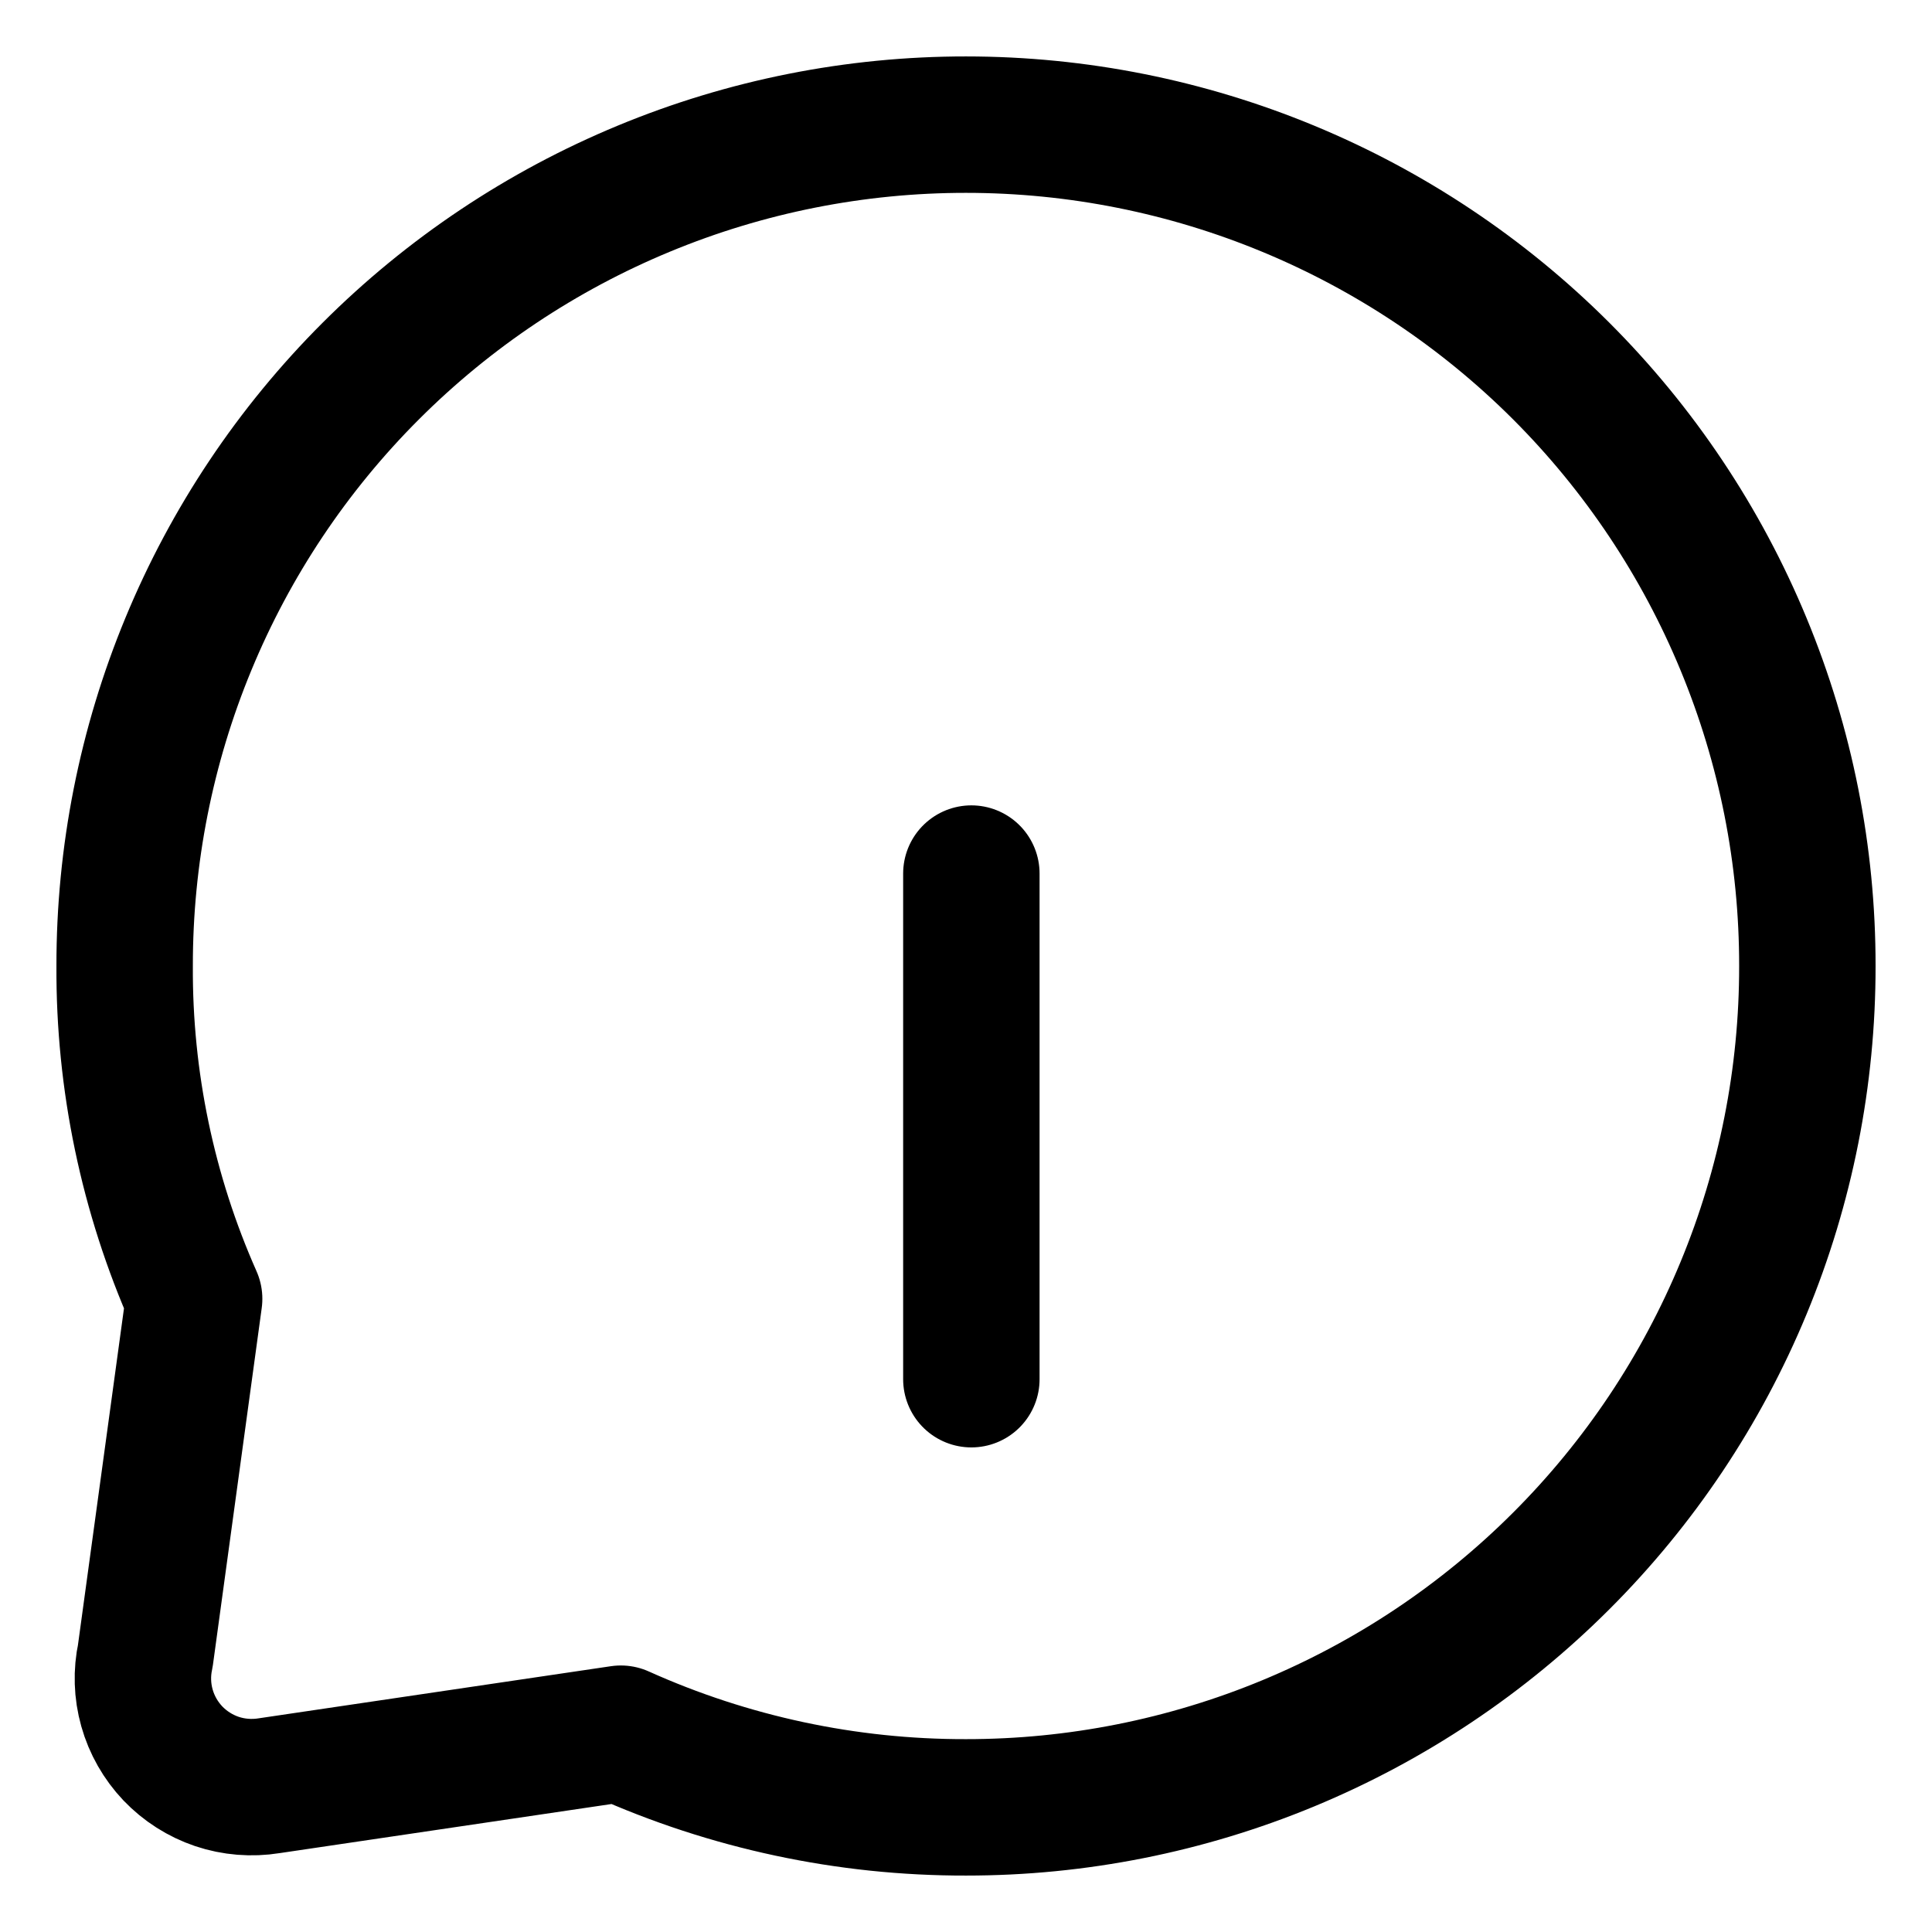 <svg width="31" height="31" viewBox="0 0 31 31" fill="none" xmlns="http://www.w3.org/2000/svg">
<path d="M15.586 22.13V14.017M29 15.5C29.002 17.272 28.655 19.028 27.977 20.666C27.3 22.304 26.306 23.792 25.052 25.045C23.798 26.299 22.309 27.294 20.67 27.973C19.031 28.652 17.274 29.001 15.5 29C13.591 29.004 11.703 28.601 9.962 27.818L4.318 28.653C4.038 28.698 3.75 28.675 3.481 28.585C3.212 28.494 2.969 28.339 2.773 28.134C2.578 27.928 2.435 27.678 2.358 27.404C2.281 27.131 2.272 26.843 2.332 26.566L3.115 20.84C2.37 19.159 1.99 17.339 2 15.5C1.998 13.727 2.345 11.972 3.023 10.334C3.7 8.696 4.694 7.208 5.948 5.955C7.202 4.701 8.691 3.706 10.331 3.027C11.97 2.348 13.726 1.999 15.5 2C19.083 2 22.518 3.423 25.052 5.955C26.305 7.209 27.299 8.697 27.976 10.335C28.654 11.972 29.002 13.728 29 15.5Z" stroke="black" stroke-width="2.189" stroke-linecap="round" stroke-linejoin="round"/>
</svg>
